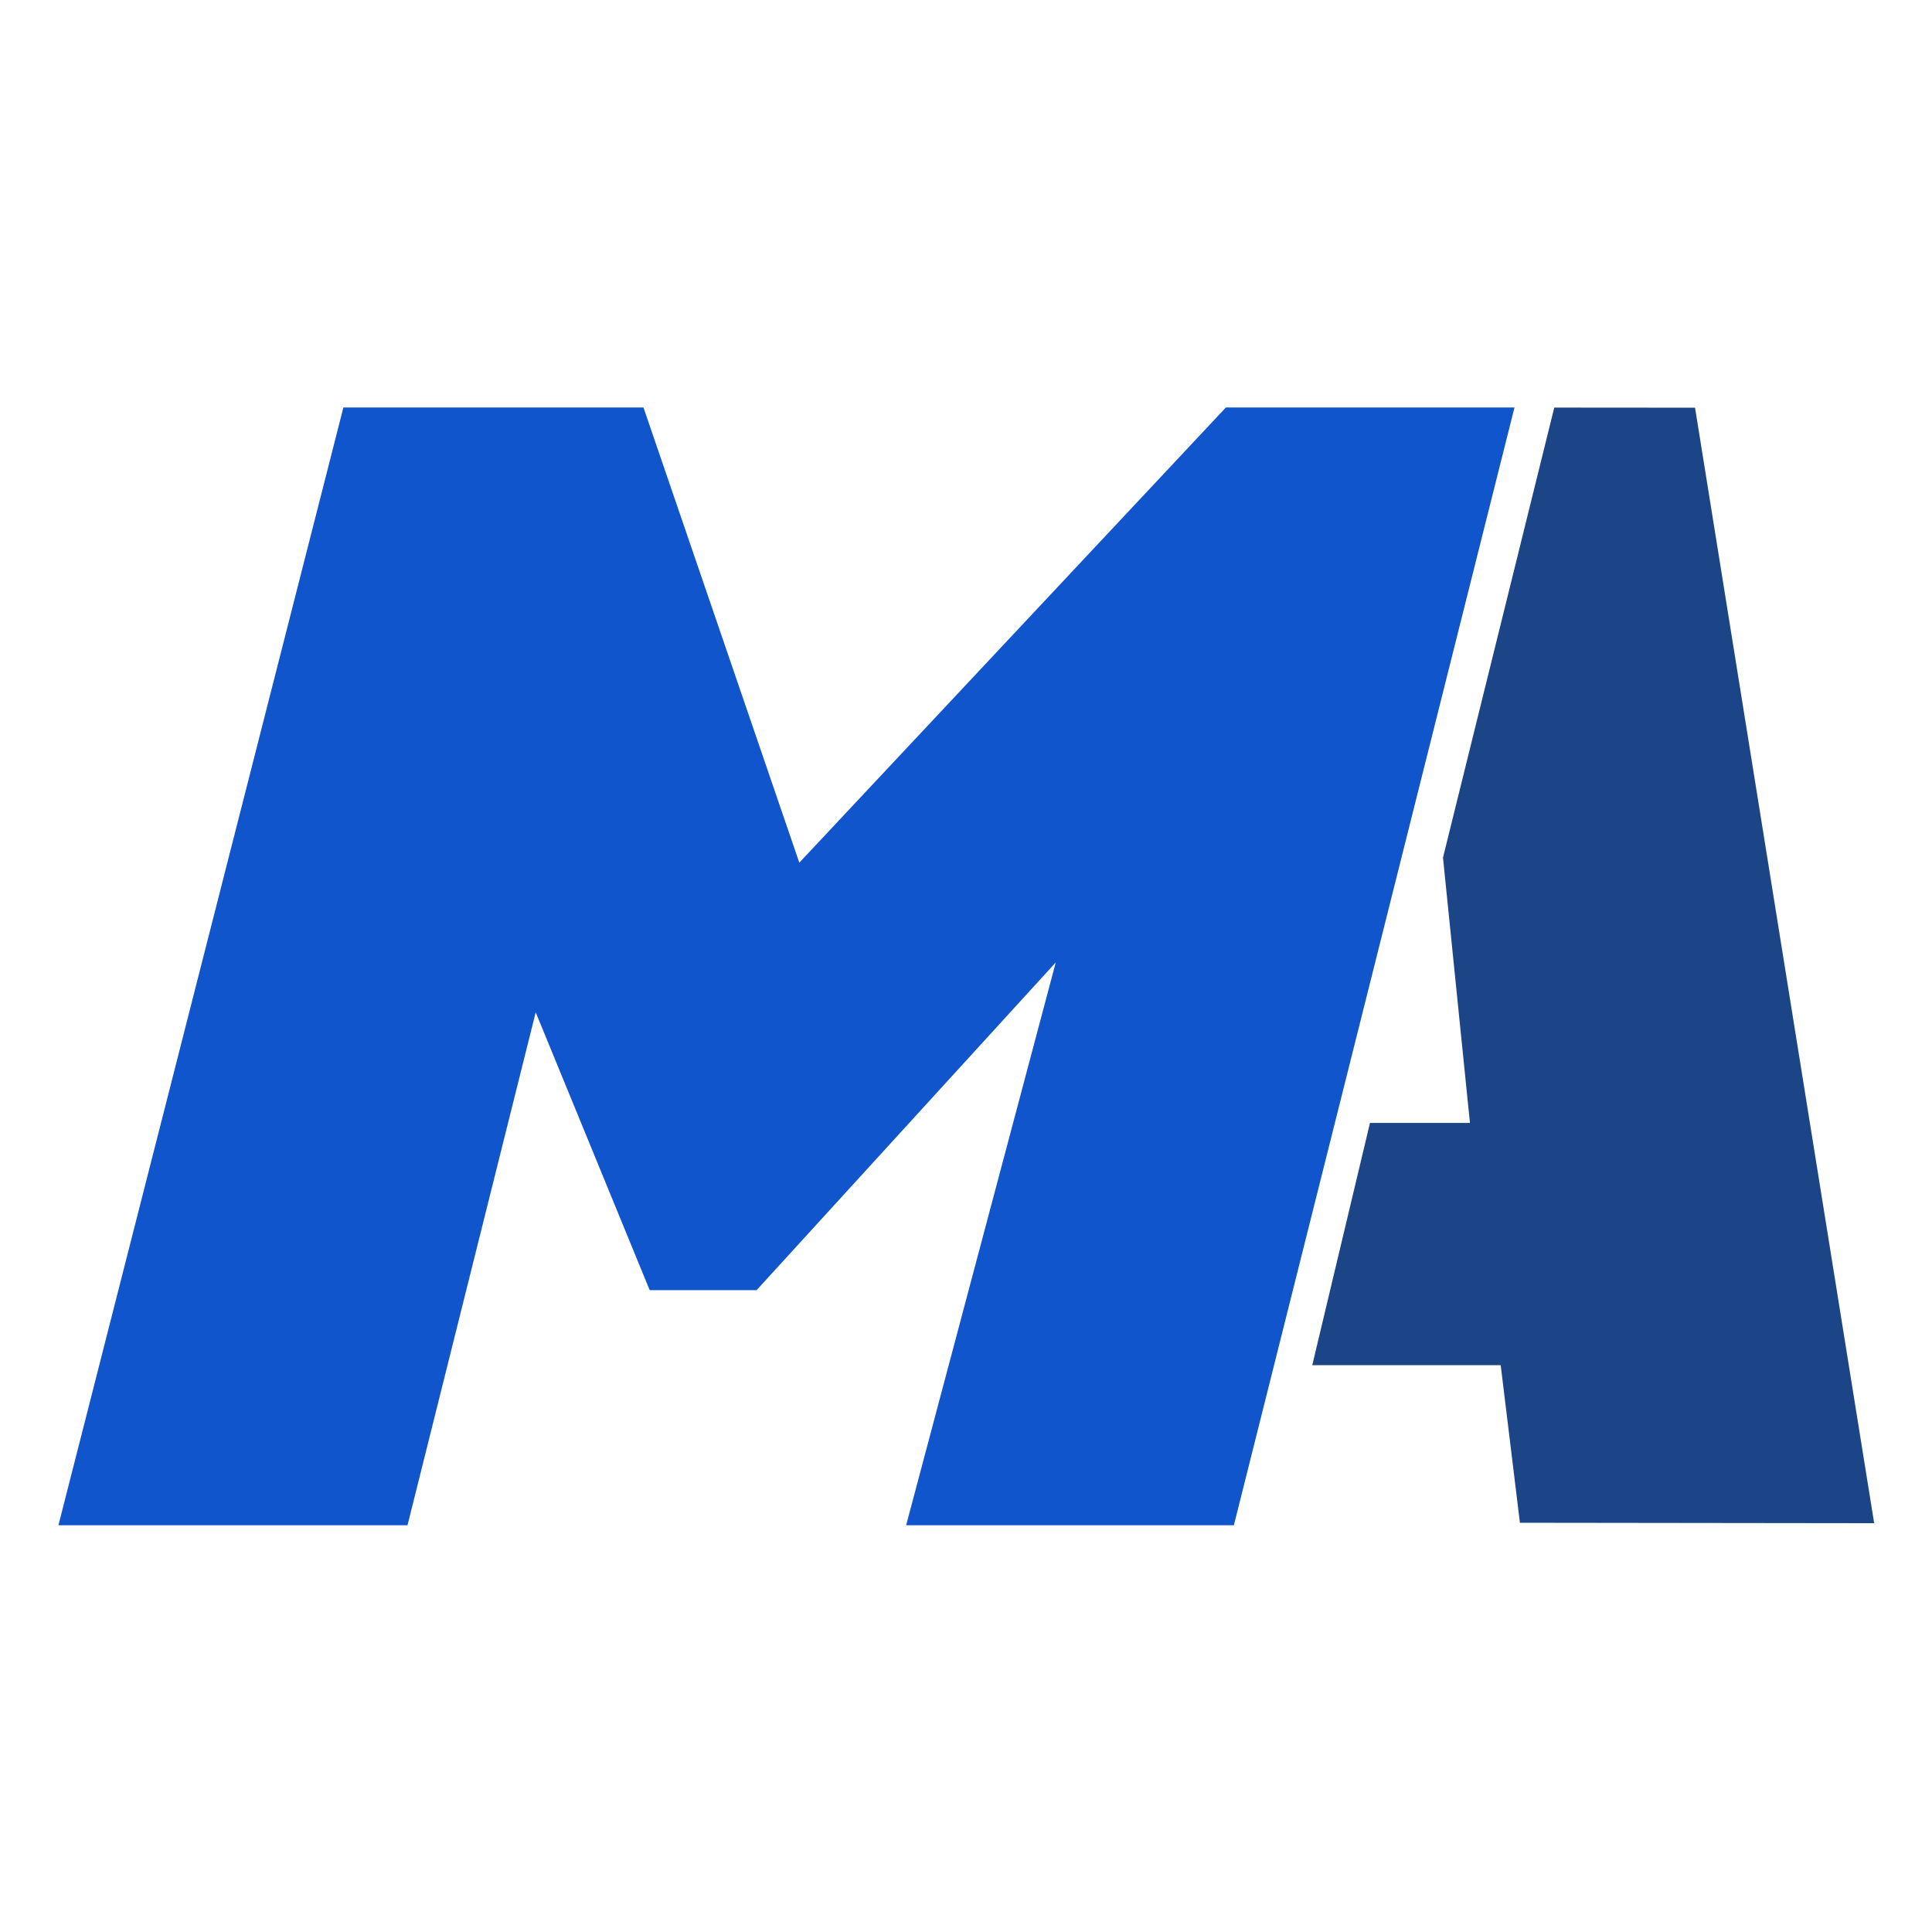 <?xml version="1.0" encoding="UTF-8" standalone="no"?>
<svg
   width="40"
   height="40"
   viewBox="0 0 40 40"
   fill="none"
   version="1.1"
   id="svg6"
   sodipodi:docname="favicon.svg"
   inkscape:version="1.4 (e7c3feb1, 2024-10-09)"
   xmlns:inkscape="http://www.inkscape.org/namespaces/inkscape"
   xmlns:sodipodi="http://sodipodi.sourceforge.net/DTD/sodipodi-0.dtd"
   xmlns="http://www.w3.org/2000/svg"
   xmlns:svg="http://www.w3.org/2000/svg">
  <sodipodi:namedview
     id="namedview6"
     pagecolor="#ffffff"
     bordercolor="#000000"
     borderopacity="0.25"
     inkscape:showpageshadow="2"
     inkscape:pageopacity="0.0"
     inkscape:pagecheckerboard="0"
     inkscape:deskcolor="#d1d1d1"
     inkscape:zoom="9.832008"
     inkscape:cx="30.054898"
     inkscape:cy="18.86695"
     inkscape:window-width="1712"
     inkscape:window-height="1040"
     inkscape:window-x="81"
     inkscape:window-y="1124"
     inkscape:window-maximized="1"
     inkscape:current-layer="svg6" />
  <defs
     id="defs6">
    <linearGradient
       id="paint0_linear_309_45"
       x1="21.411"
       y1="22.104"
       x2="29.422"
       y2="32.032"
       gradientUnits="userSpaceOnUse">
      <stop
         stop-color="white"
         id="stop3" />
      <stop
         offset="1"
         stop-color="white"
         stop-opacity="0"
         id="stop4" />
    </linearGradient>
    <linearGradient
       id="paint1_linear_309_45"
       x1="24.119"
       y1="8"
       x2="24.074"
       y2="19.932"
       gradientUnits="userSpaceOnUse">
      <stop
         stop-color="white"
         id="stop5" />
      <stop
         offset="1"
         stop-color="white"
         stop-opacity="0"
         id="stop6" />
    </linearGradient>
  </defs>
  <g
     id="g8"
     transform="matrix(0.563,0,0,0.563,-2.659,-5.373)">
    <path
       fill="#1155cc"
       d="M 6.872,65.633 17.351,24.528 H 28.386 L 34.117,41.268 49.804,24.528 H 60.417 L 50.098,65.633 H 38.046 L 43.548,44.936 32.546,56.988 h -3.931 l -4.192,-10.218 -4.714,18.863 z"
       fill-rule="evenodd"
       id="path5"
       style="stroke-width:0.783"
       sodipodi:nodetypes="cccccccccccccc" />
    <path
       fill="#1c4587"
       d="m 61.88,24.532 5.177,0.004 6.587,41.022 -13.027,-0.016 -0.707,-5.796 h -6.929 l 2.122,-8.908 h 3.676 l -0.991,-9.756 z"
       fill-rule="evenodd"
       id="path6"
       style="stroke-width:0.783"
       sodipodi:nodetypes="cccccccccc" />
  </g>
</svg>
